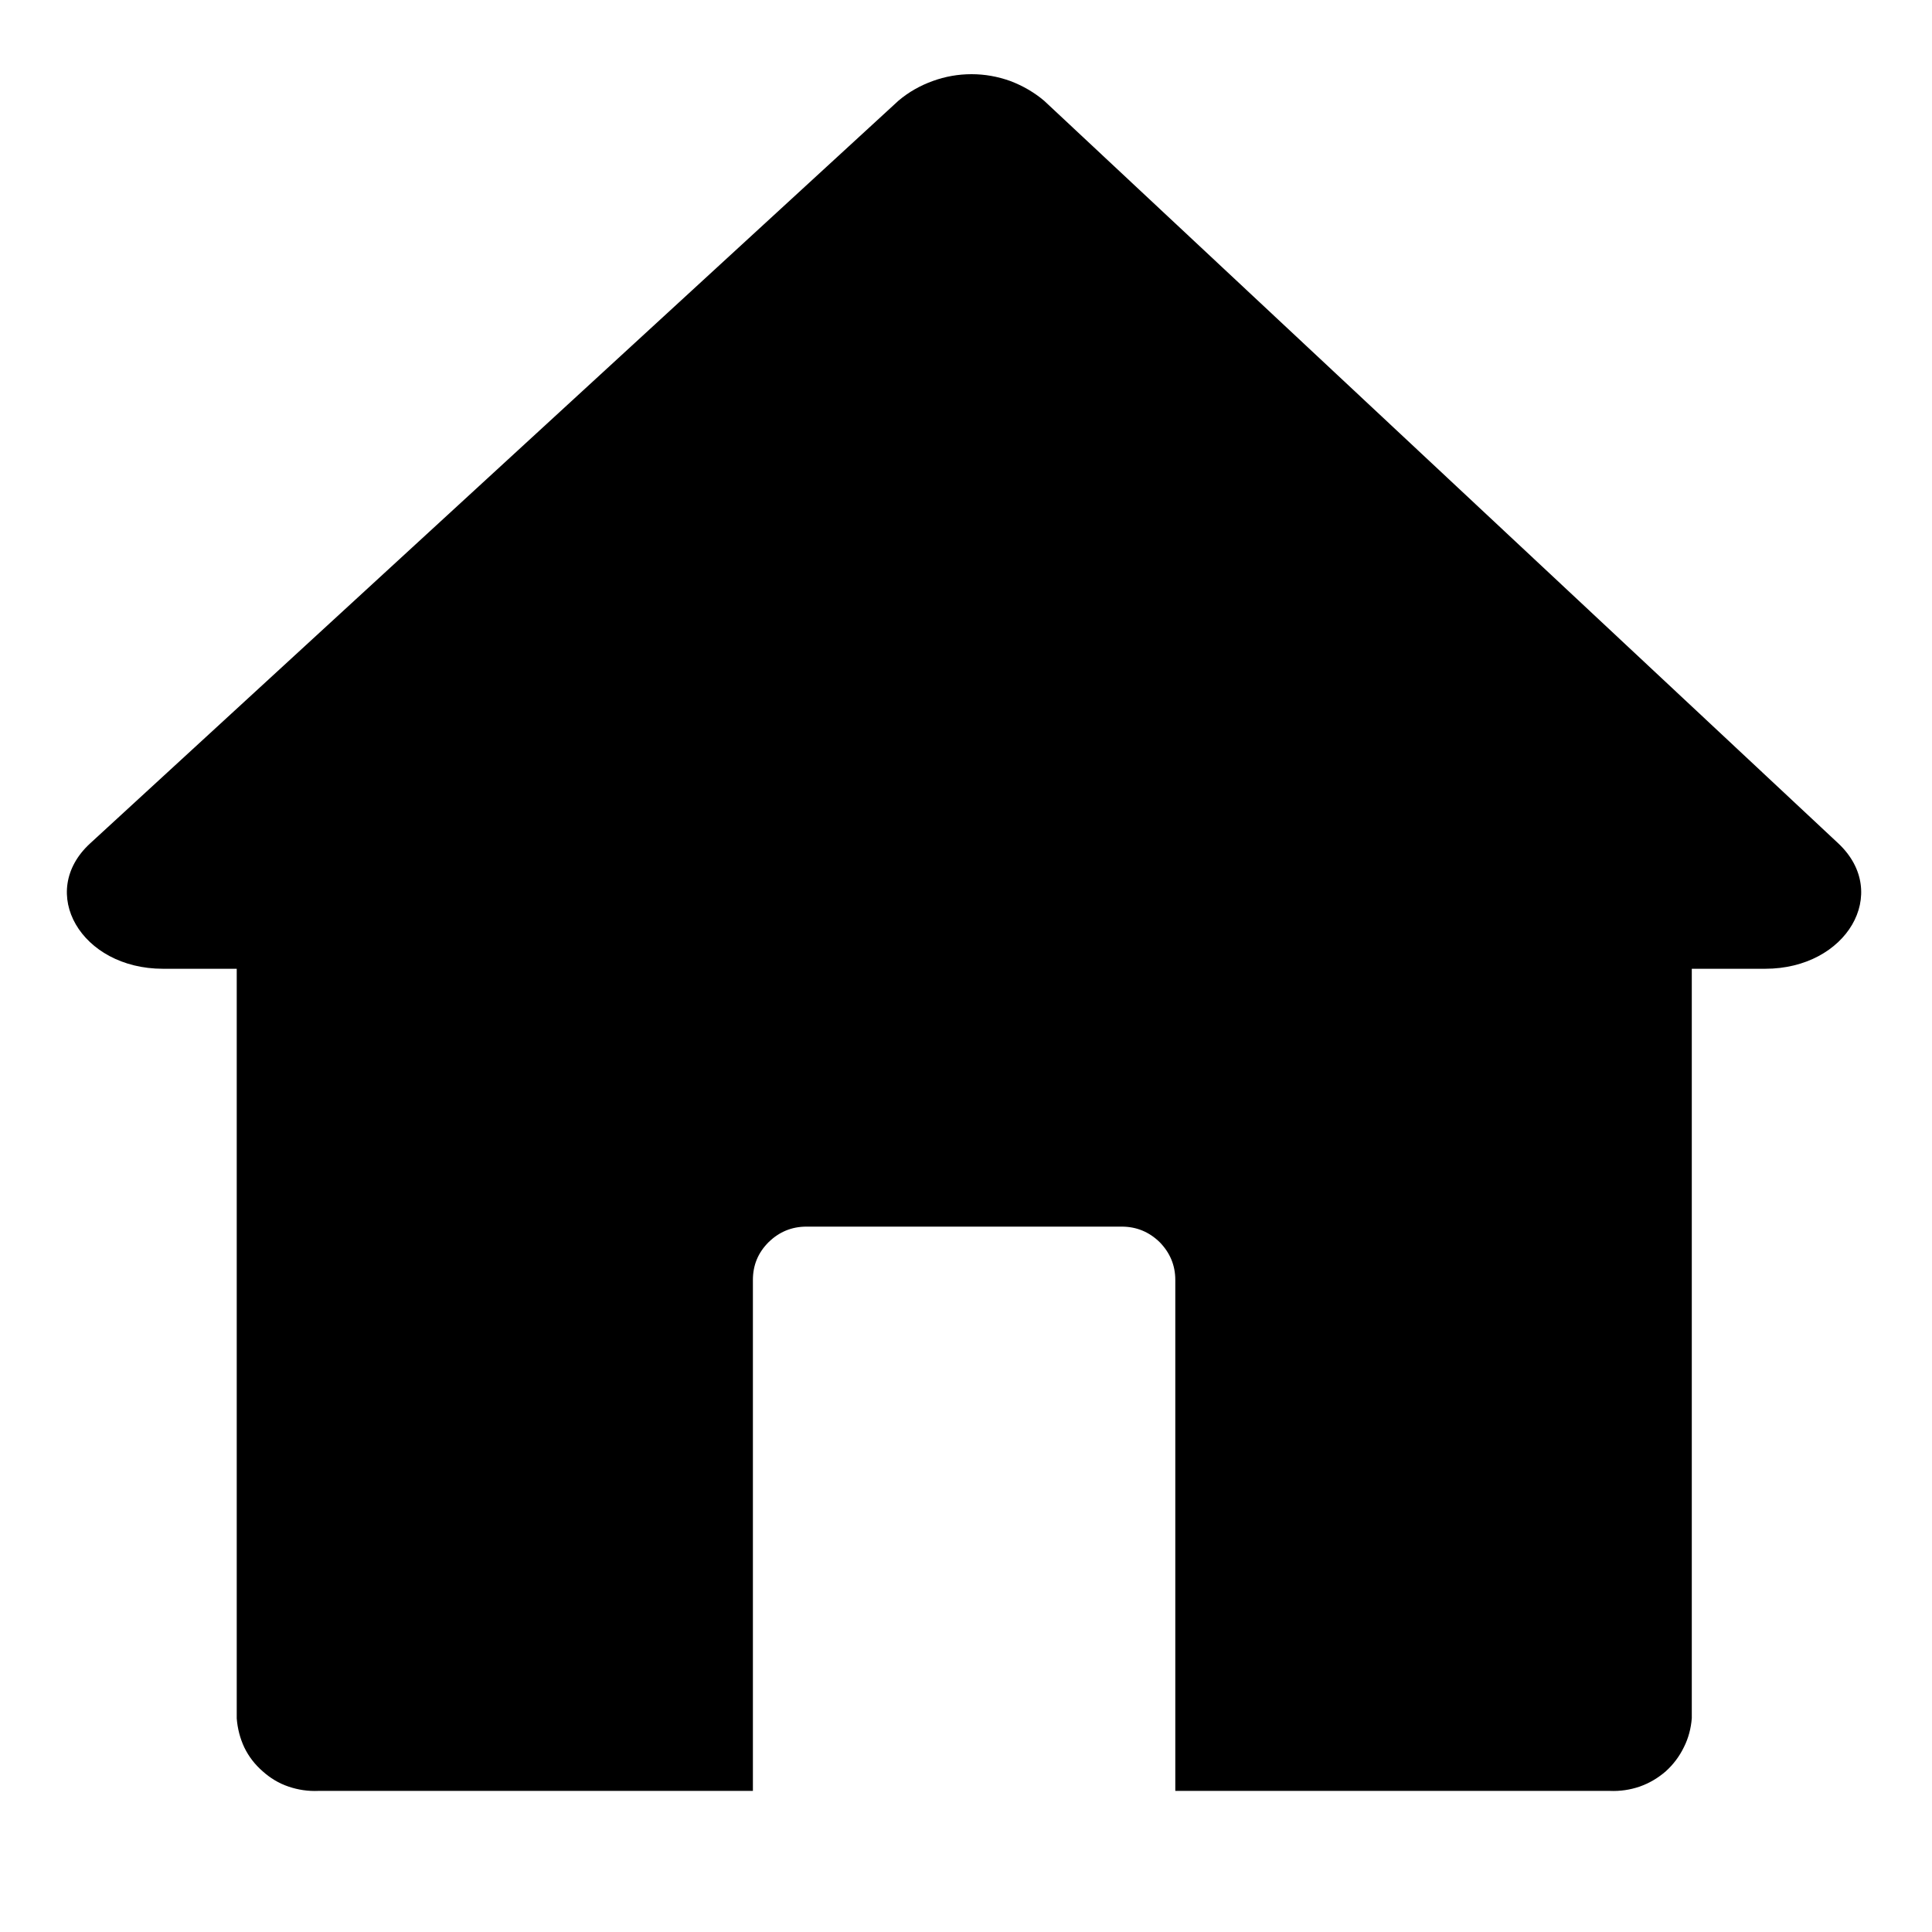 <svg xmlns="http://www.w3.org/2000/svg" xmlns:xlink="http://www.w3.org/1999/xlink" width="40" zoomAndPan="magnify" viewBox="0 0 30 30" height="40" preserveAspectRatio="xMidYMid meet" version="1.0"><defs><clipPath id="f9031bc17c"><path d="M 1 1.004 L 29 1.004 L 29 27.859 L 1 27.859 Z M 1 1.004 " clip-rule="nonzero"/></clipPath></defs><g clip-path="url(#f9031bc17c)"><path fill="#000000" d="M 27.41 15.043 L 26.27 15.043 L 26.27 26.68 C 26.258 26.836 26.219 26.988 26.148 27.129 C 26.078 27.273 25.984 27.398 25.867 27.504 C 25.746 27.609 25.613 27.688 25.461 27.742 C 25.312 27.793 25.156 27.816 24.996 27.809 L 18.25 27.809 L 18.25 19.875 C 18.25 19.648 18.168 19.453 18.008 19.289 C 17.844 19.129 17.648 19.047 17.418 19.047 L 12.523 19.047 C 12.293 19.047 12.098 19.129 11.934 19.289 C 11.77 19.453 11.691 19.648 11.691 19.875 L 11.691 27.809 L 4.945 27.809 C 4.785 27.816 4.629 27.793 4.48 27.742 C 4.328 27.691 4.195 27.609 4.078 27.504 C 3.957 27.398 3.863 27.277 3.793 27.133 C 3.727 26.992 3.688 26.84 3.676 26.684 L 3.676 15.043 L 2.531 15.043 C 1.258 15.043 0.57 13.855 1.402 13.094 L 13.953 1.562 C 14.109 1.43 14.289 1.328 14.484 1.258 C 14.676 1.188 14.879 1.152 15.086 1.152 C 15.293 1.152 15.492 1.188 15.688 1.258 C 15.883 1.332 16.059 1.434 16.215 1.566 C 20.324 5.41 24.438 9.254 28.547 13.098 C 29.363 13.867 28.676 15.043 27.41 15.043 Z M 27.41 15.043 " fill-opacity="1" fill-rule="nonzero"/></g></svg>